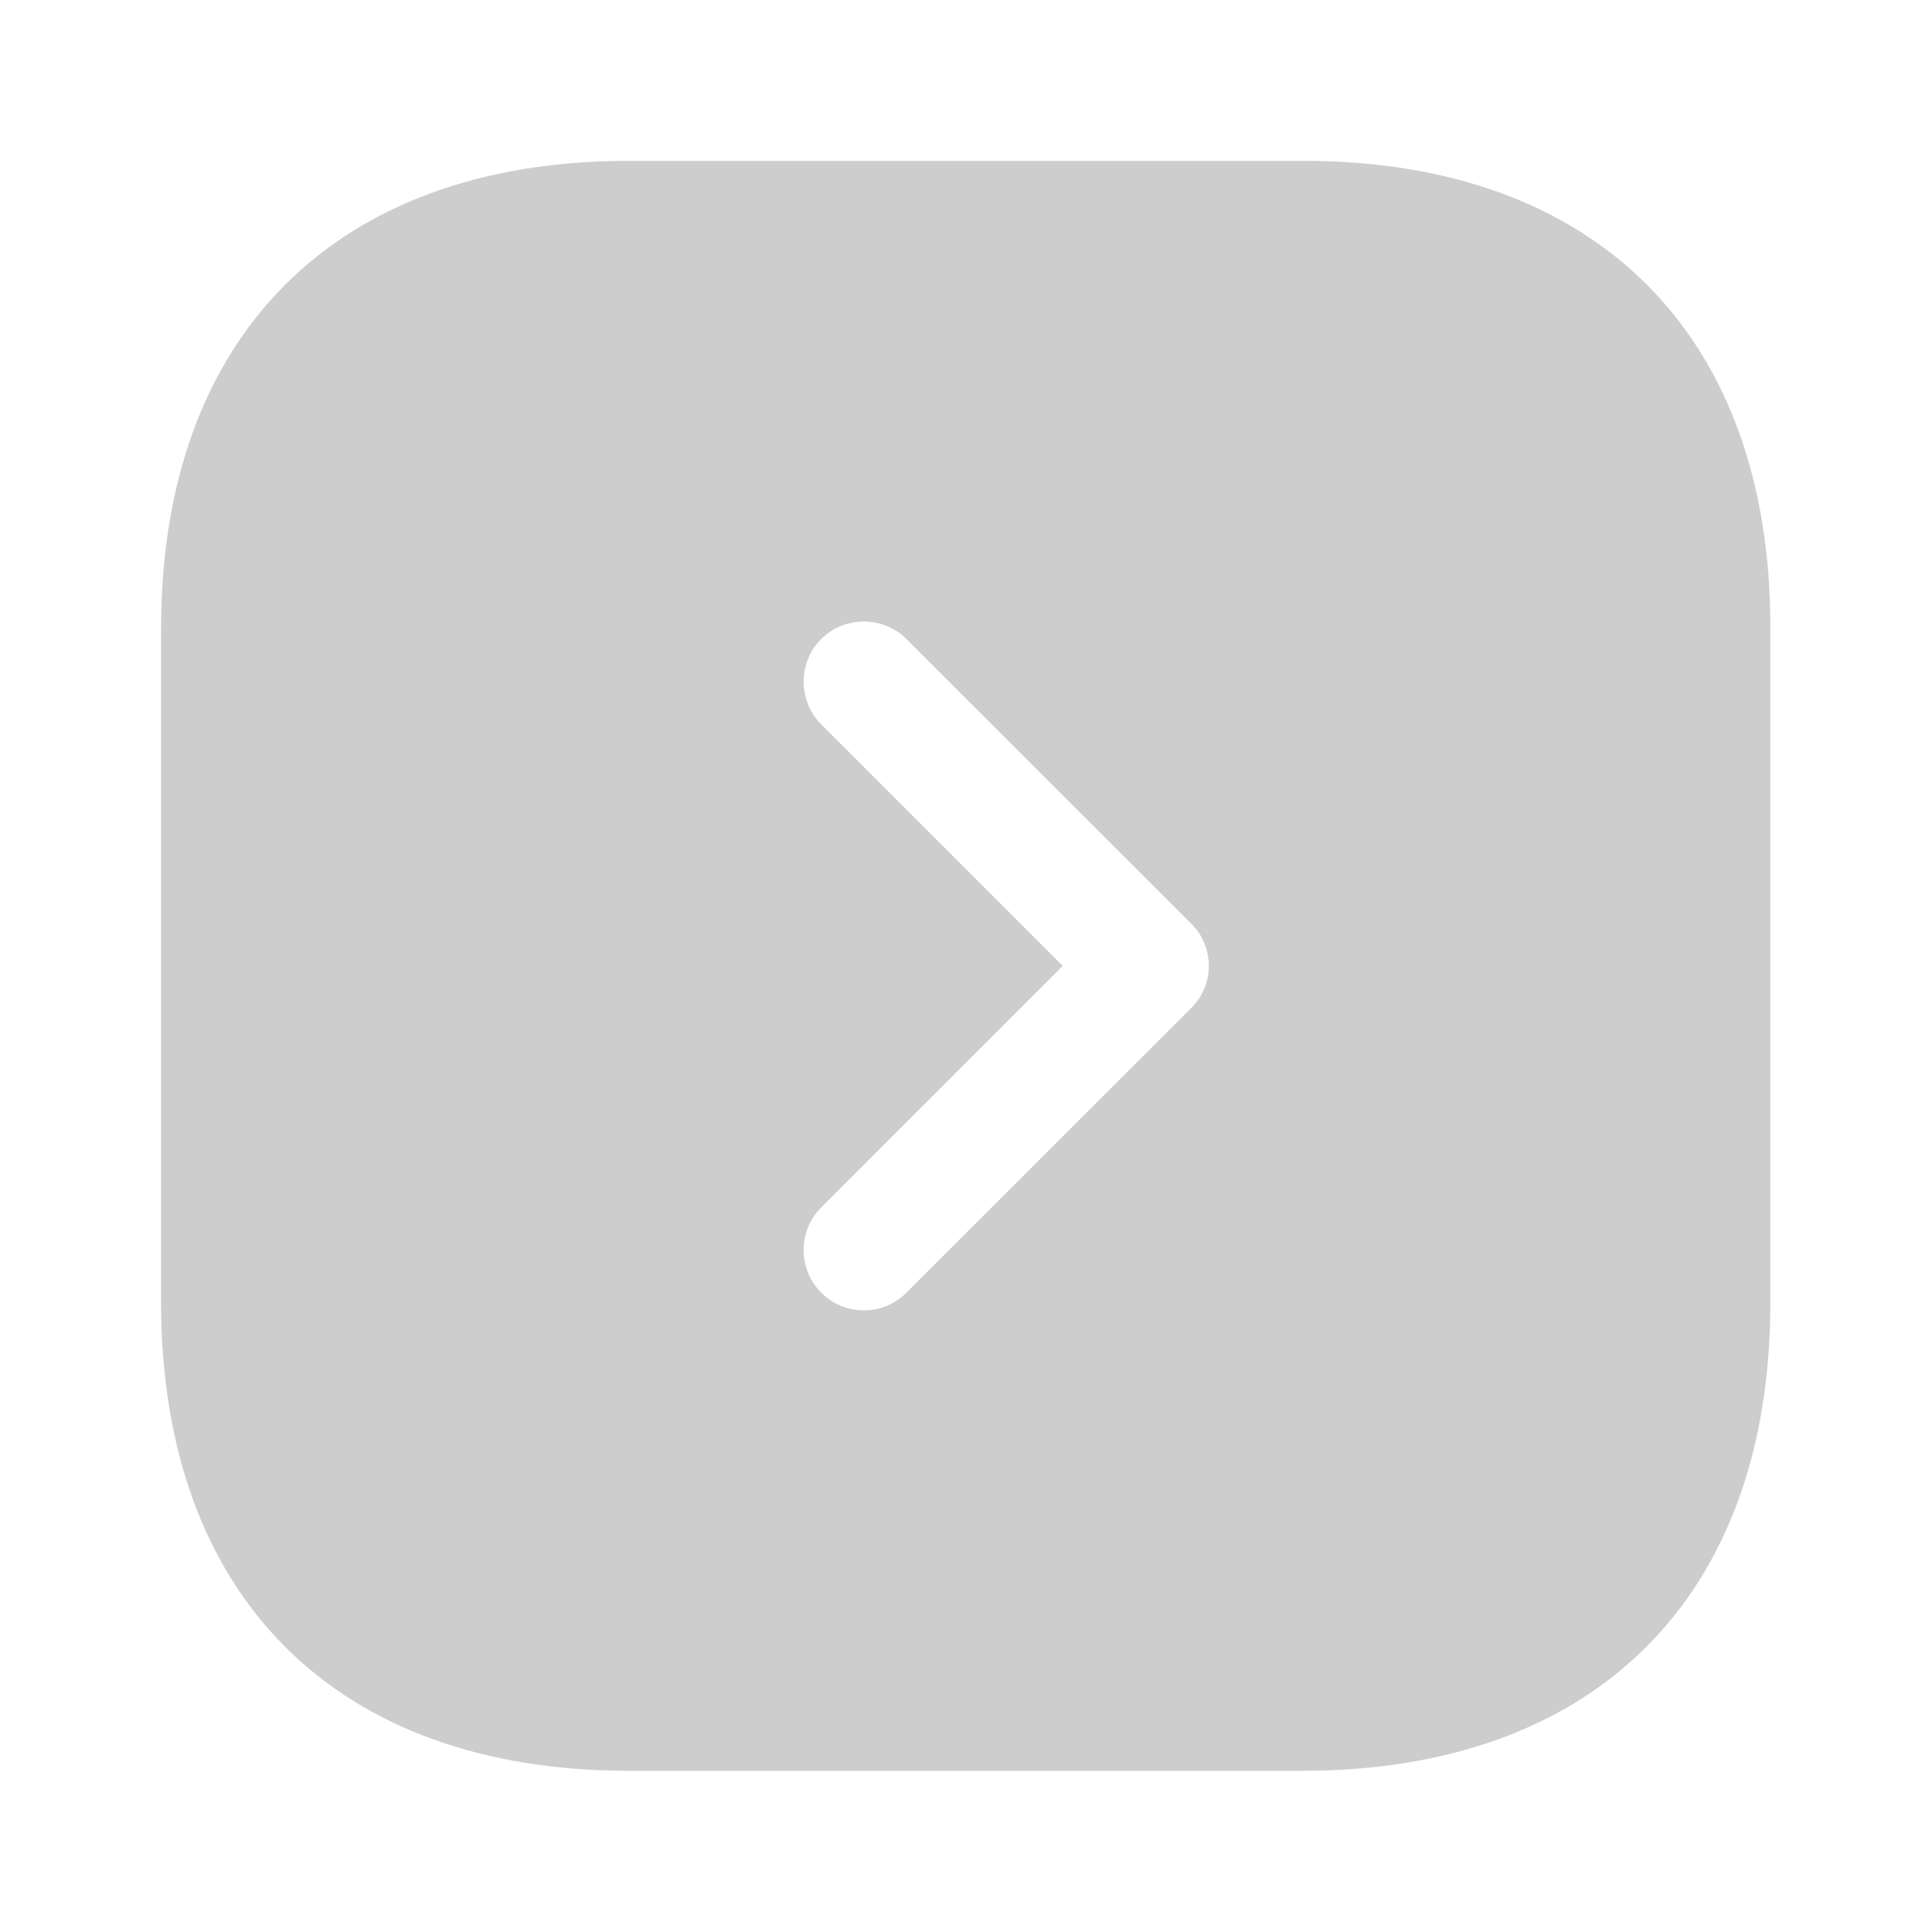 <svg width="16" height="16" viewBox="0 0 16 16" fill="none" xmlns="http://www.w3.org/2000/svg">
<path d="M10.794 1.332H5.207C2.781 1.332 1.334 2.779 1.334 5.205V10.785C1.334 13.219 2.781 14.665 5.207 14.665H10.787C13.214 14.665 14.661 13.219 14.661 10.792V5.205C14.667 2.779 13.221 1.332 10.794 1.332ZM9.861 8.352L7.507 10.705C7.407 10.805 7.281 10.852 7.154 10.852C7.027 10.852 6.901 10.805 6.801 10.705C6.607 10.512 6.607 10.192 6.801 9.999L8.801 7.999L6.801 5.999C6.607 5.805 6.607 5.485 6.801 5.292C6.994 5.099 7.314 5.099 7.507 5.292L9.861 7.645C10.061 7.839 10.061 8.159 9.861 8.352Z" fill="#CDCDCD"/>
</svg>
